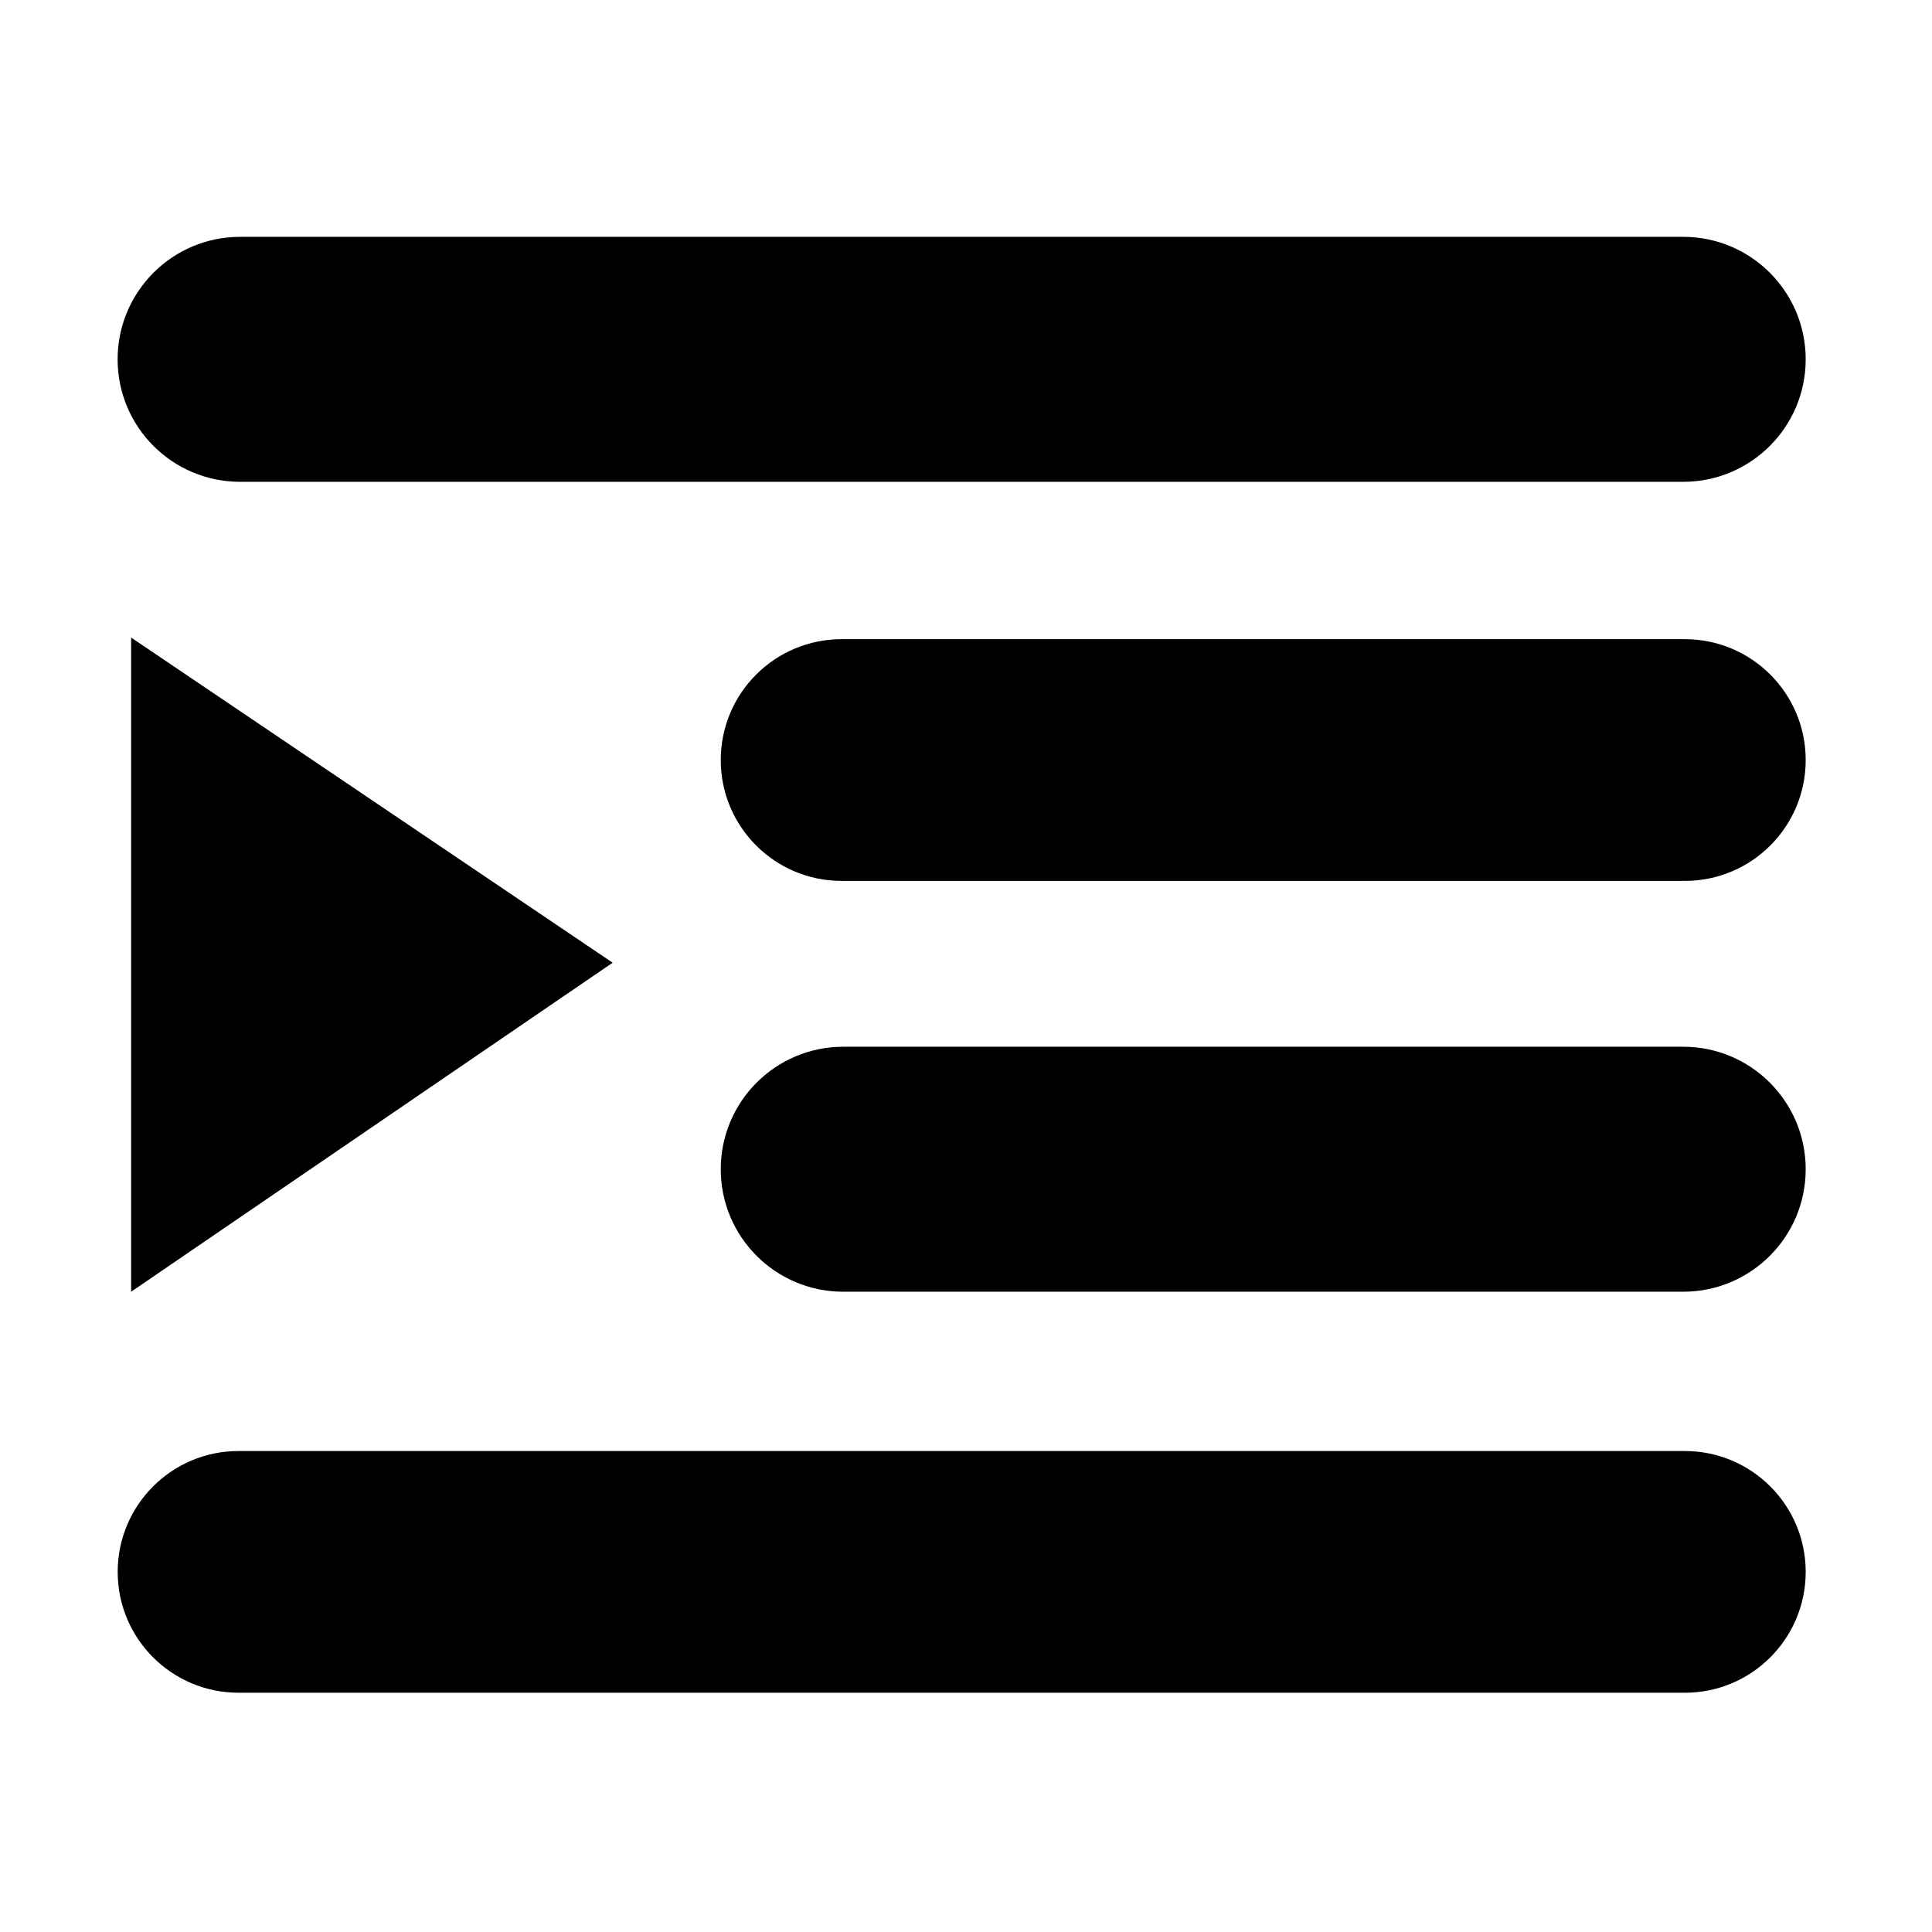 <svg viewBox="0 0 1024 1024"><path d="M957.058 190.451c0 35.855-29.067 64.921-64.922 64.921H127.259c-35.856 0-64.922-29.066-64.922-64.921 0-35.856 29.066-64.922 64.922-64.922h764.877c35.855-0.001 64.922 29.065 64.922 64.922zM957.058 402.839c0 35.379-28.679 64.059-64.059 64.059H446.073c-35.379 0-64.059-28.679-64.059-64.059 0-35.379 28.679-64.059 64.059-64.059h446.926c35.38 0.001 64.059 28.68 64.059 64.059zM957.058 619.719c0 35.855-29.067 64.921-64.922 64.921h-445.2c-35.856 0-64.922-29.066-64.922-64.921 0-35.856 29.066-64.922 64.922-64.922h445.2c35.855-0.001 64.922 29.066 64.922 64.922zM957.058 833.132c0 35.379-28.679 64.059-64.059 64.059H126.436c-35.378 0-64.059-28.679-64.059-64.059 0-35.379 28.68-64.059 64.059-64.059h766.563c35.38 0.001 64.059 28.68 64.059 64.059zM69.507 337.922v346.72l255.205-174.384-255.205-172.336z"></path></svg>